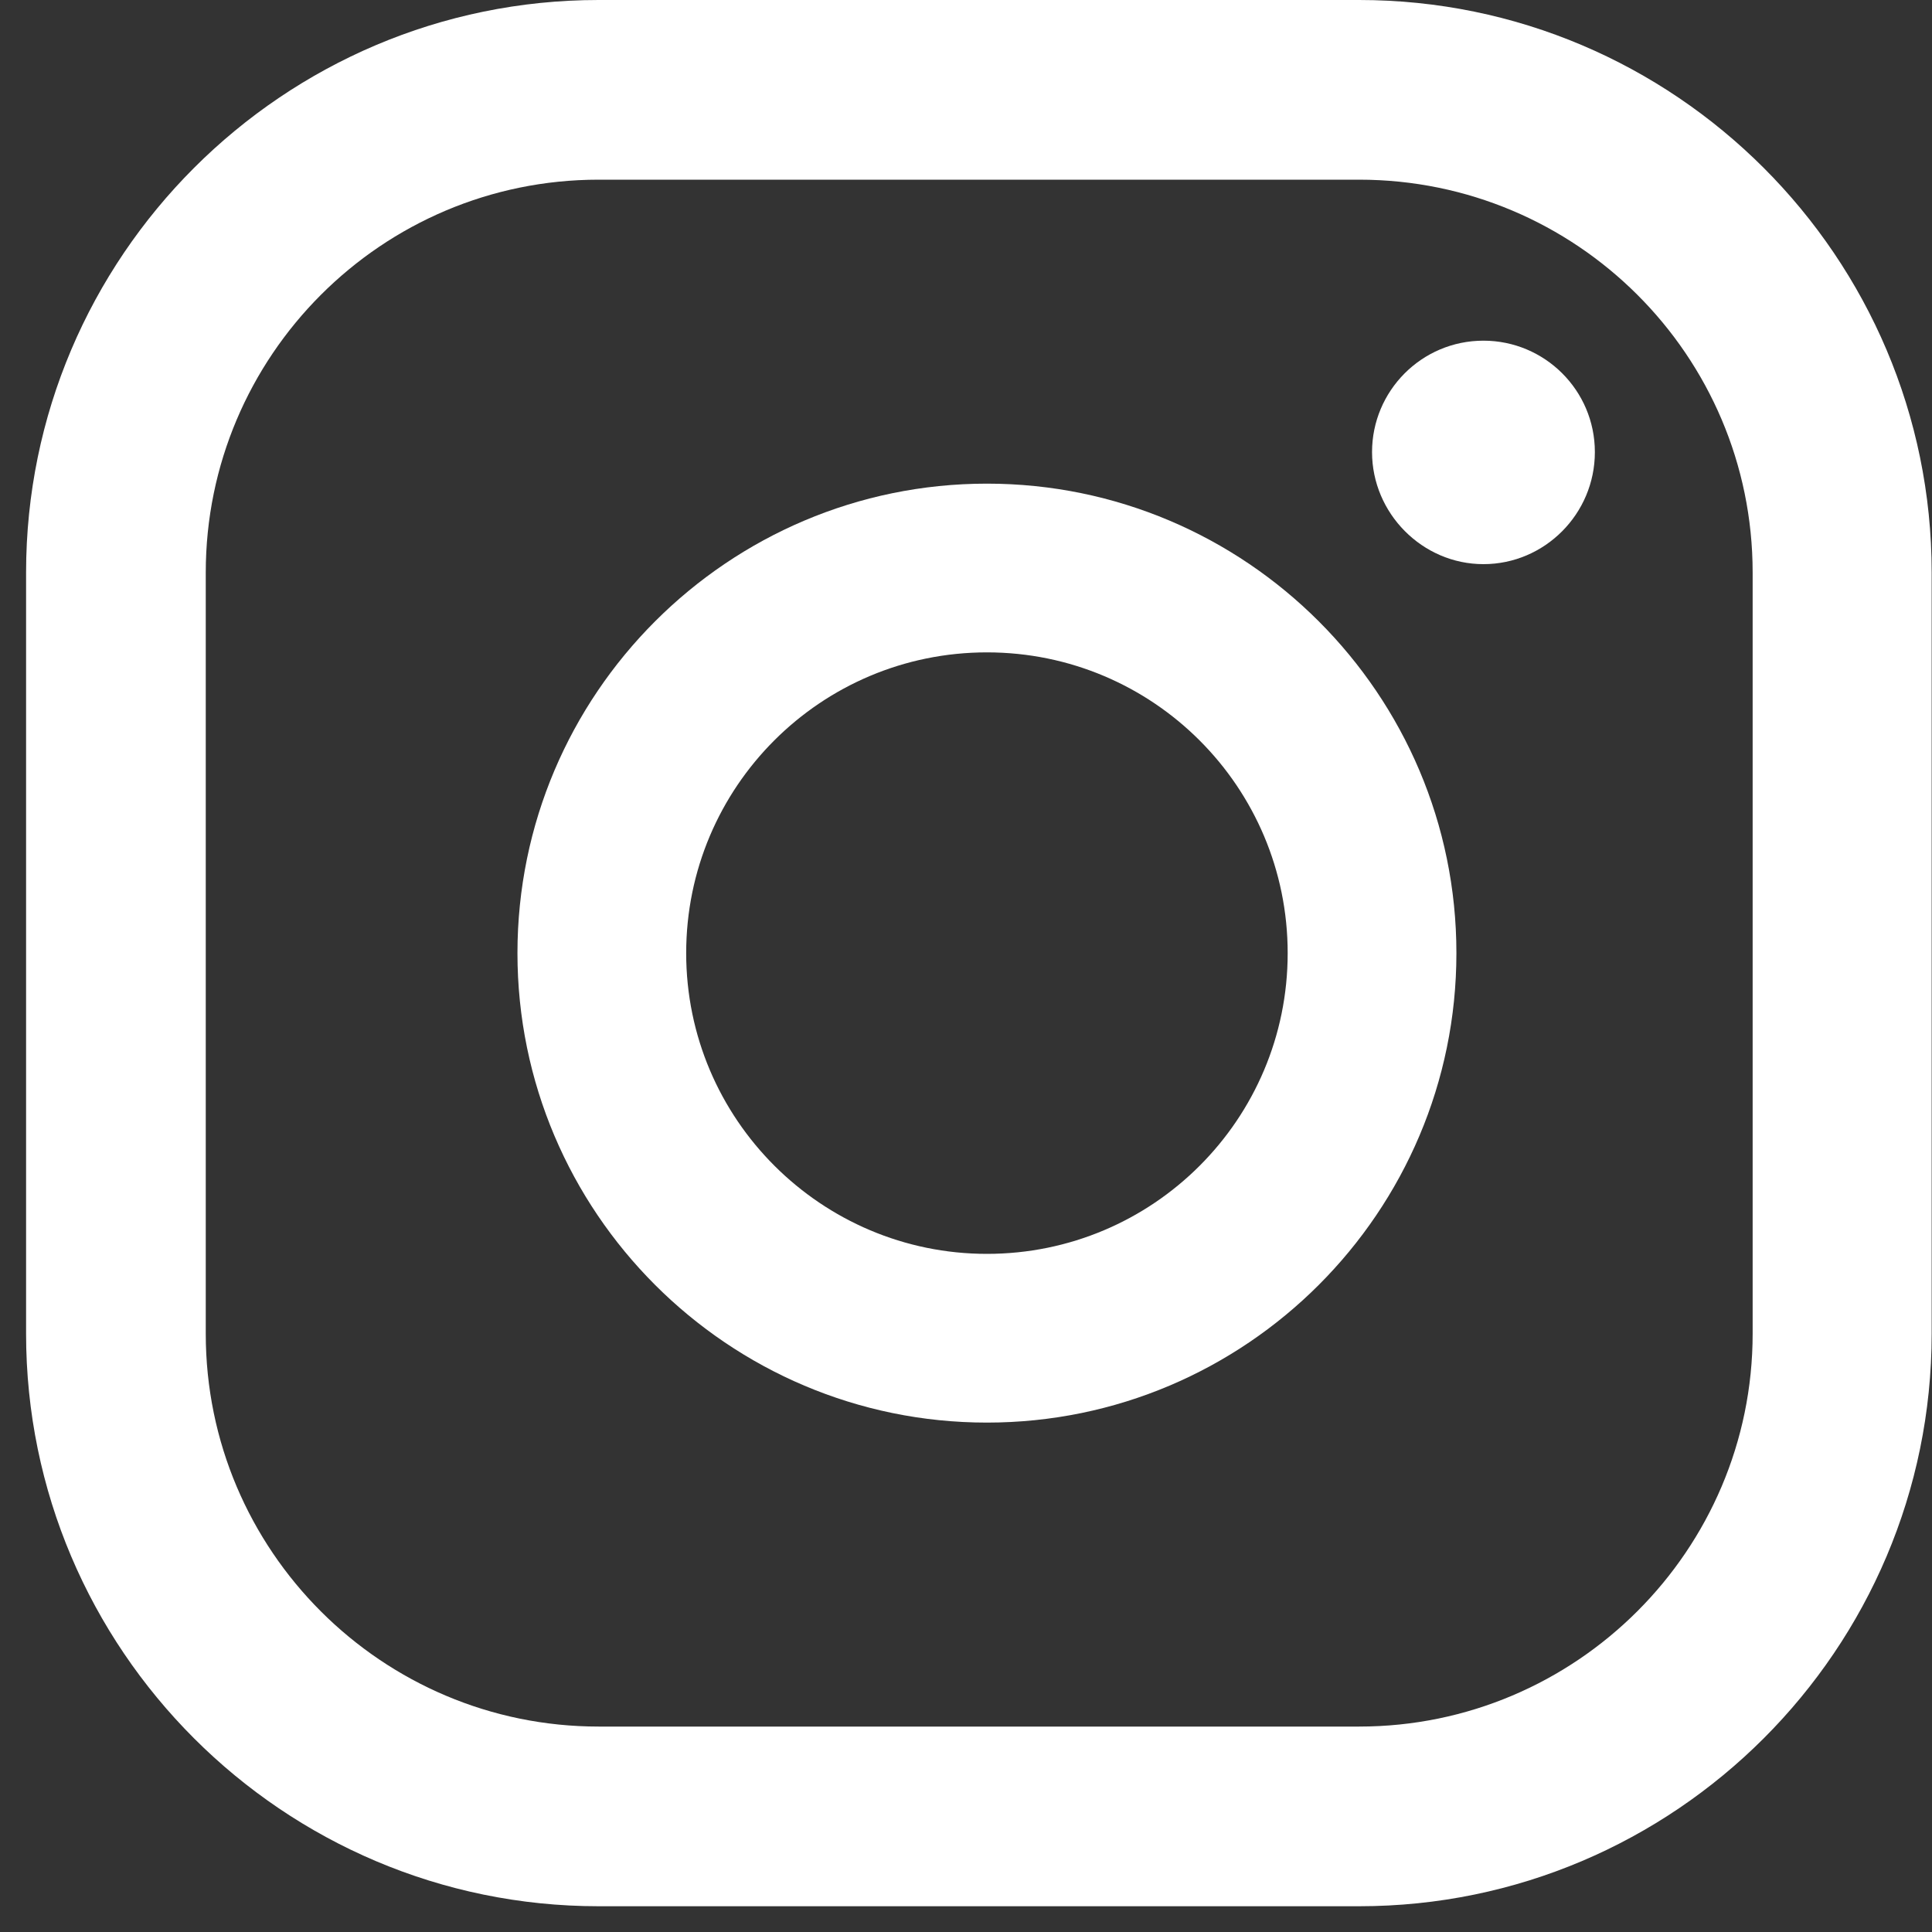<svg width="30" height="30" viewBox="0 0 30 30" fill="none" xmlns="http://www.w3.org/2000/svg">
<rect x="0" y="0" width="30" height="30" fill="#333333" stroke="none"/>
<path d="M23.035 5.29C22.075 5.29 21.305 6.07 21.305 7.02C21.305 7.97 22.085 8.76 23.035 8.76C23.985 8.76 24.765 7.98 24.765 7.02C24.765 6.06 23.985 5.29 23.035 5.29Z" fill="white"/>
<path d="M15.325 7.51C11.305 7.51 8.035 10.78 8.035 14.8C8.035 18.82 11.305 22.09 15.325 22.09C19.345 22.09 22.615 18.82 22.615 14.8C22.615 10.78 19.345 7.51 15.325 7.51ZM15.325 19.47C12.755 19.47 10.655 17.38 10.655 14.8C10.655 12.22 12.745 10.13 15.325 10.13C17.905 10.13 19.995 12.22 19.995 14.8C19.995 17.38 17.905 19.47 15.325 19.47Z" fill="white"/>
<path d="M21.115 29.6H9.295C4.395 29.6 0.405 25.61 0.405 20.71V8.89C0.405 3.99 4.395 0 9.295 0H21.105C26.005 0 29.995 3.99 29.995 8.89V20.71C29.995 25.61 26.005 29.6 21.105 29.6H21.115ZM9.295 2.79C5.925 2.79 3.195 5.53 3.195 8.89V20.71C3.195 24.08 5.935 26.81 9.295 26.81H21.105C24.475 26.81 27.215 24.07 27.215 20.71V8.89C27.215 5.52 24.475 2.79 21.105 2.79H9.295Z" fill="white"/>
</svg>
